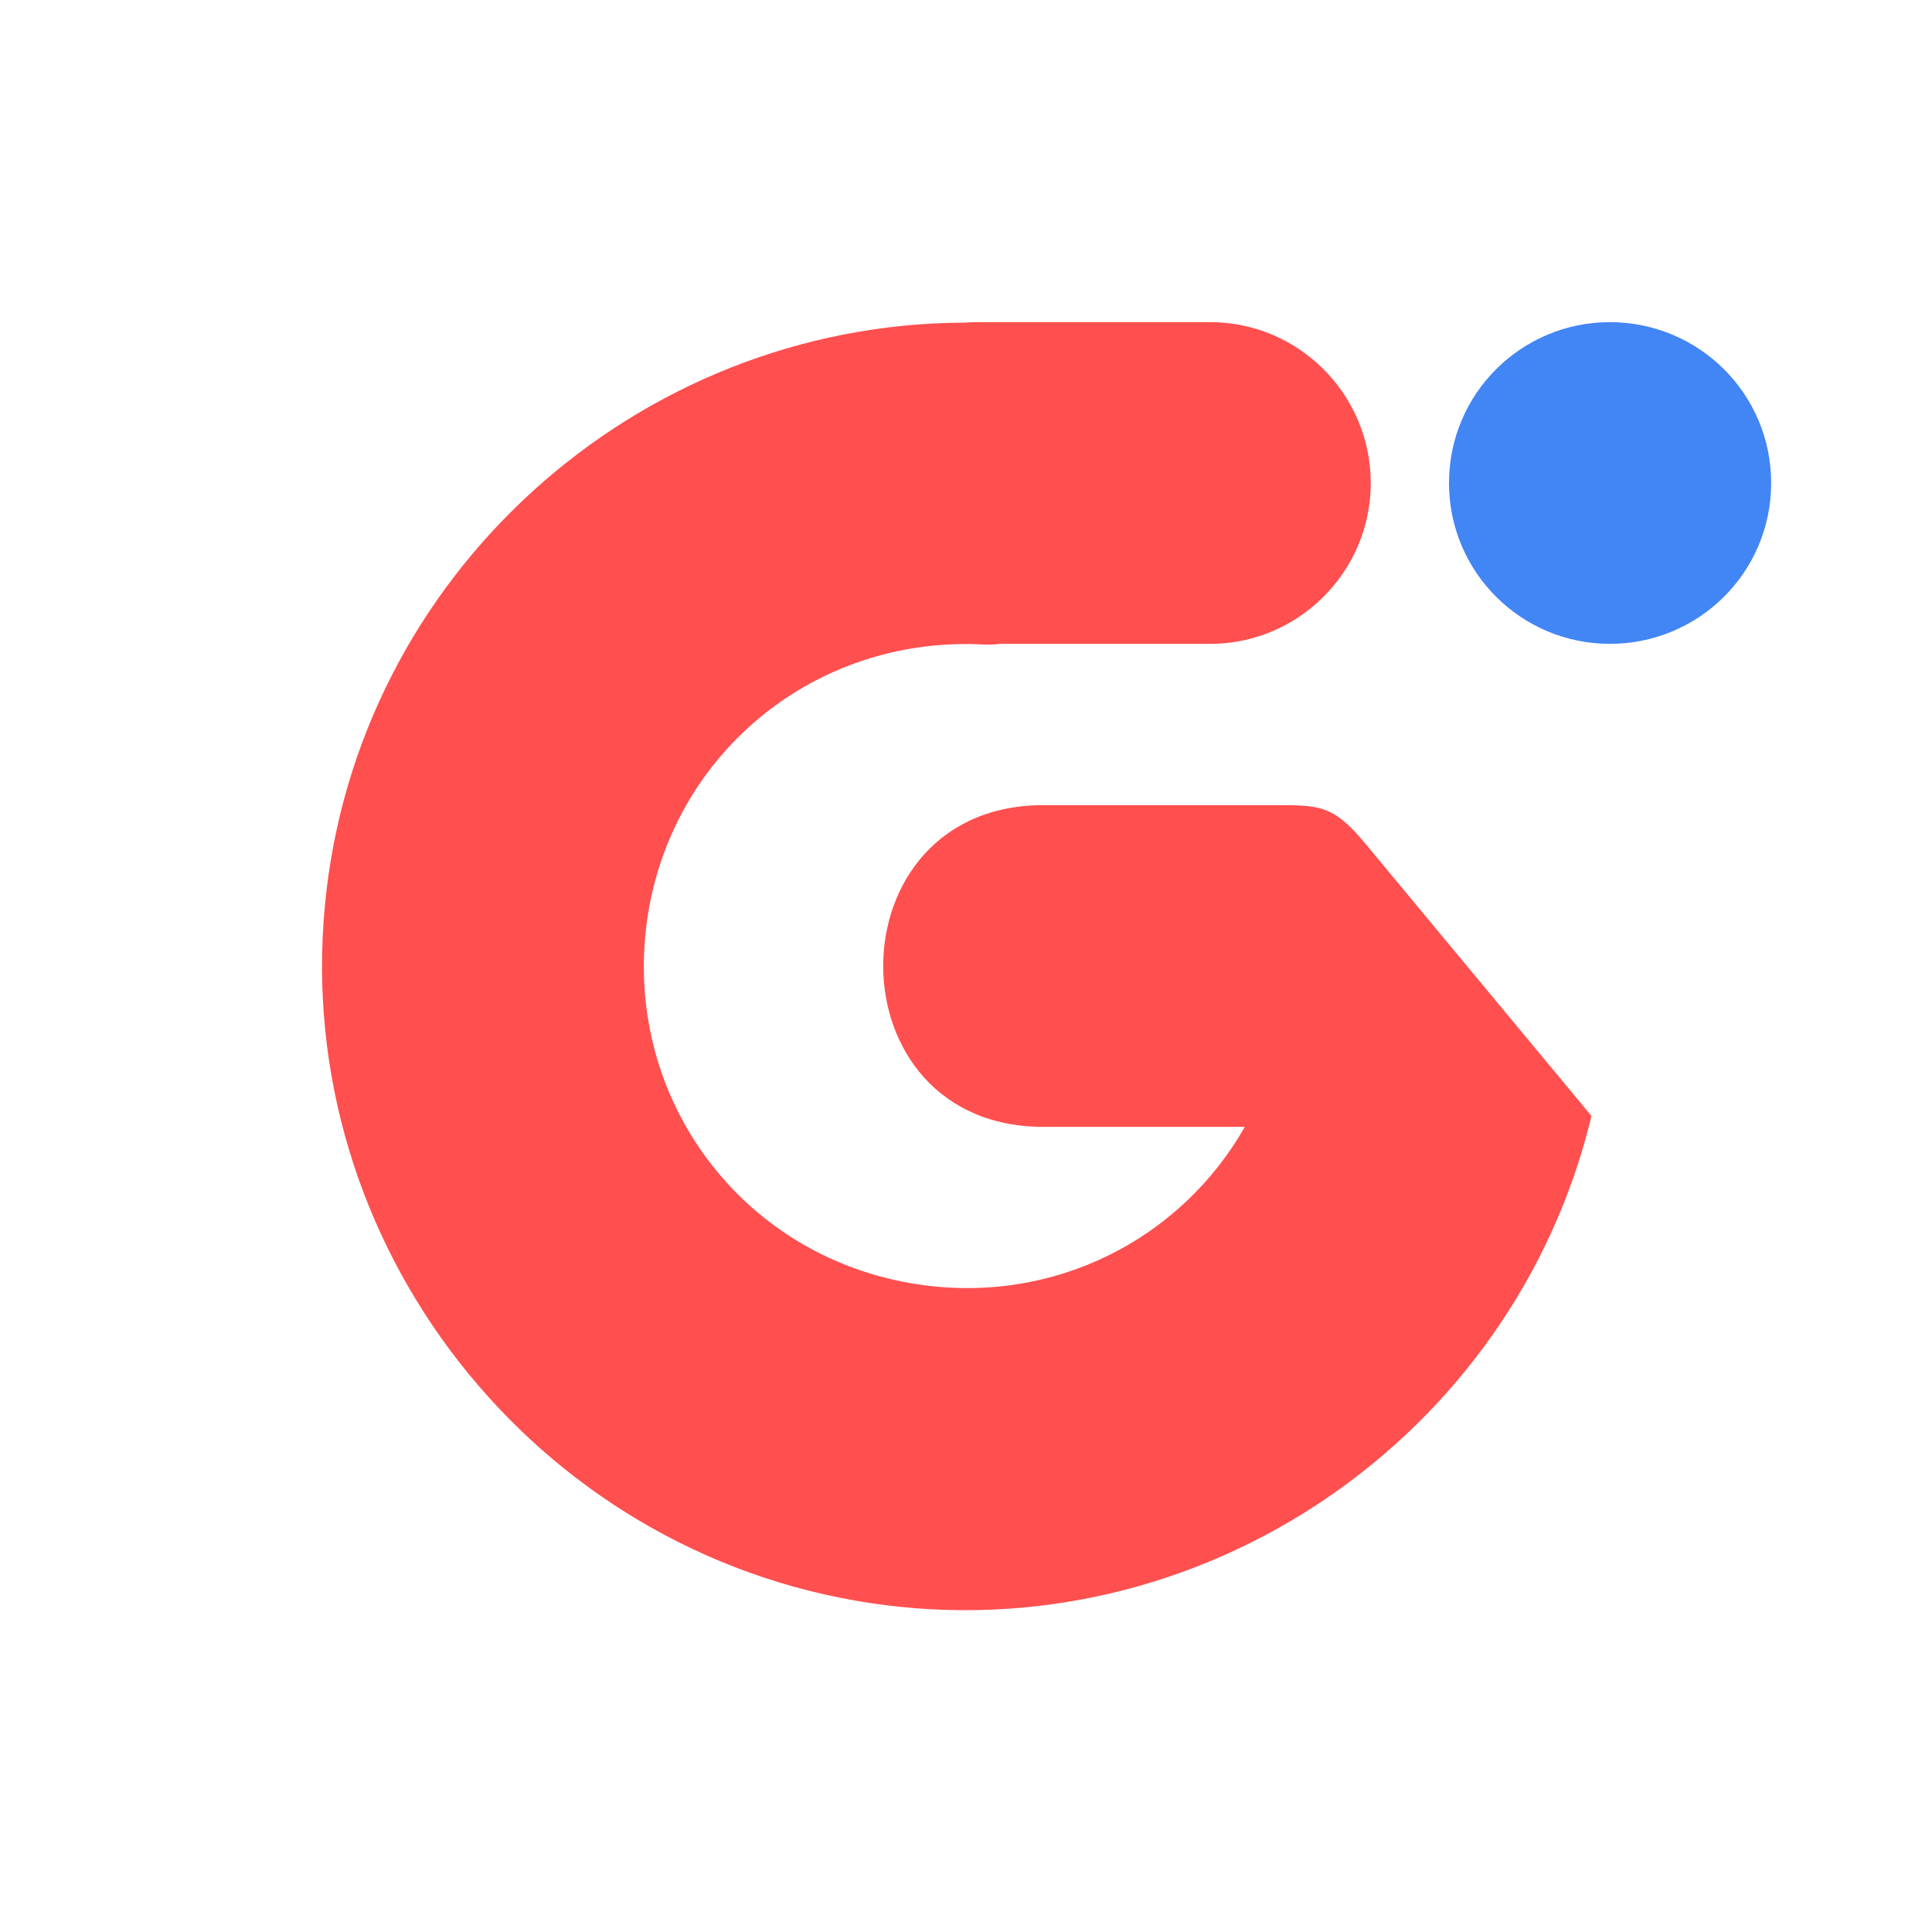 <svg xmlns="http://www.w3.org/2000/svg" xmlns:xlink="http://www.w3.org/1999/xlink" width="16" height="16" viewBox="0 0 16 16" version="1.1">
<g id="surface1">
<path style=" stroke:none;fill-rule:nonzero;fill:rgb(25.882%,52.157%,95.686%);fill-opacity:1;" d="M 14.668 4 C 14.668 4.738 14.07 5.332 13.332 5.332 C 12.598 5.332 12 4.738 12 4 C 12 3.262 12.598 2.668 13.332 2.668 C 14.07 2.668 14.668 3.262 14.668 4 Z M 14.668 4 "/>
<path style=" stroke:none;fill-rule:nonzero;fill:rgb(100%,30.98%,30.98%);fill-opacity:1;" d="M 8.133 2.668 C 8.086 2.668 8.035 2.668 7.988 2.672 C 5.27 2.68 2.949 4.766 2.691 7.496 C 2.422 10.305 4.422 12.859 7.215 13.277 C 9.945 13.684 12.539 11.906 13.18 9.242 L 11.305 6.984 C 11.035 6.66 10.926 6.668 10.531 6.668 L 8.668 6.668 C 6.863 6.641 6.863 9.359 8.668 9.332 L 10.309 9.332 C 9.781 10.262 8.73 10.805 7.605 10.637 C 6.191 10.426 5.211 9.172 5.344 7.746 C 5.48 6.324 6.68 5.277 8.113 5.336 C 8.168 5.34 8.227 5.34 8.285 5.332 L 10 5.332 C 10.742 5.344 11.352 4.742 11.352 4 C 11.352 3.258 10.742 2.656 10 2.668 Z M 8.133 2.668 "/>
</g>
</svg>
